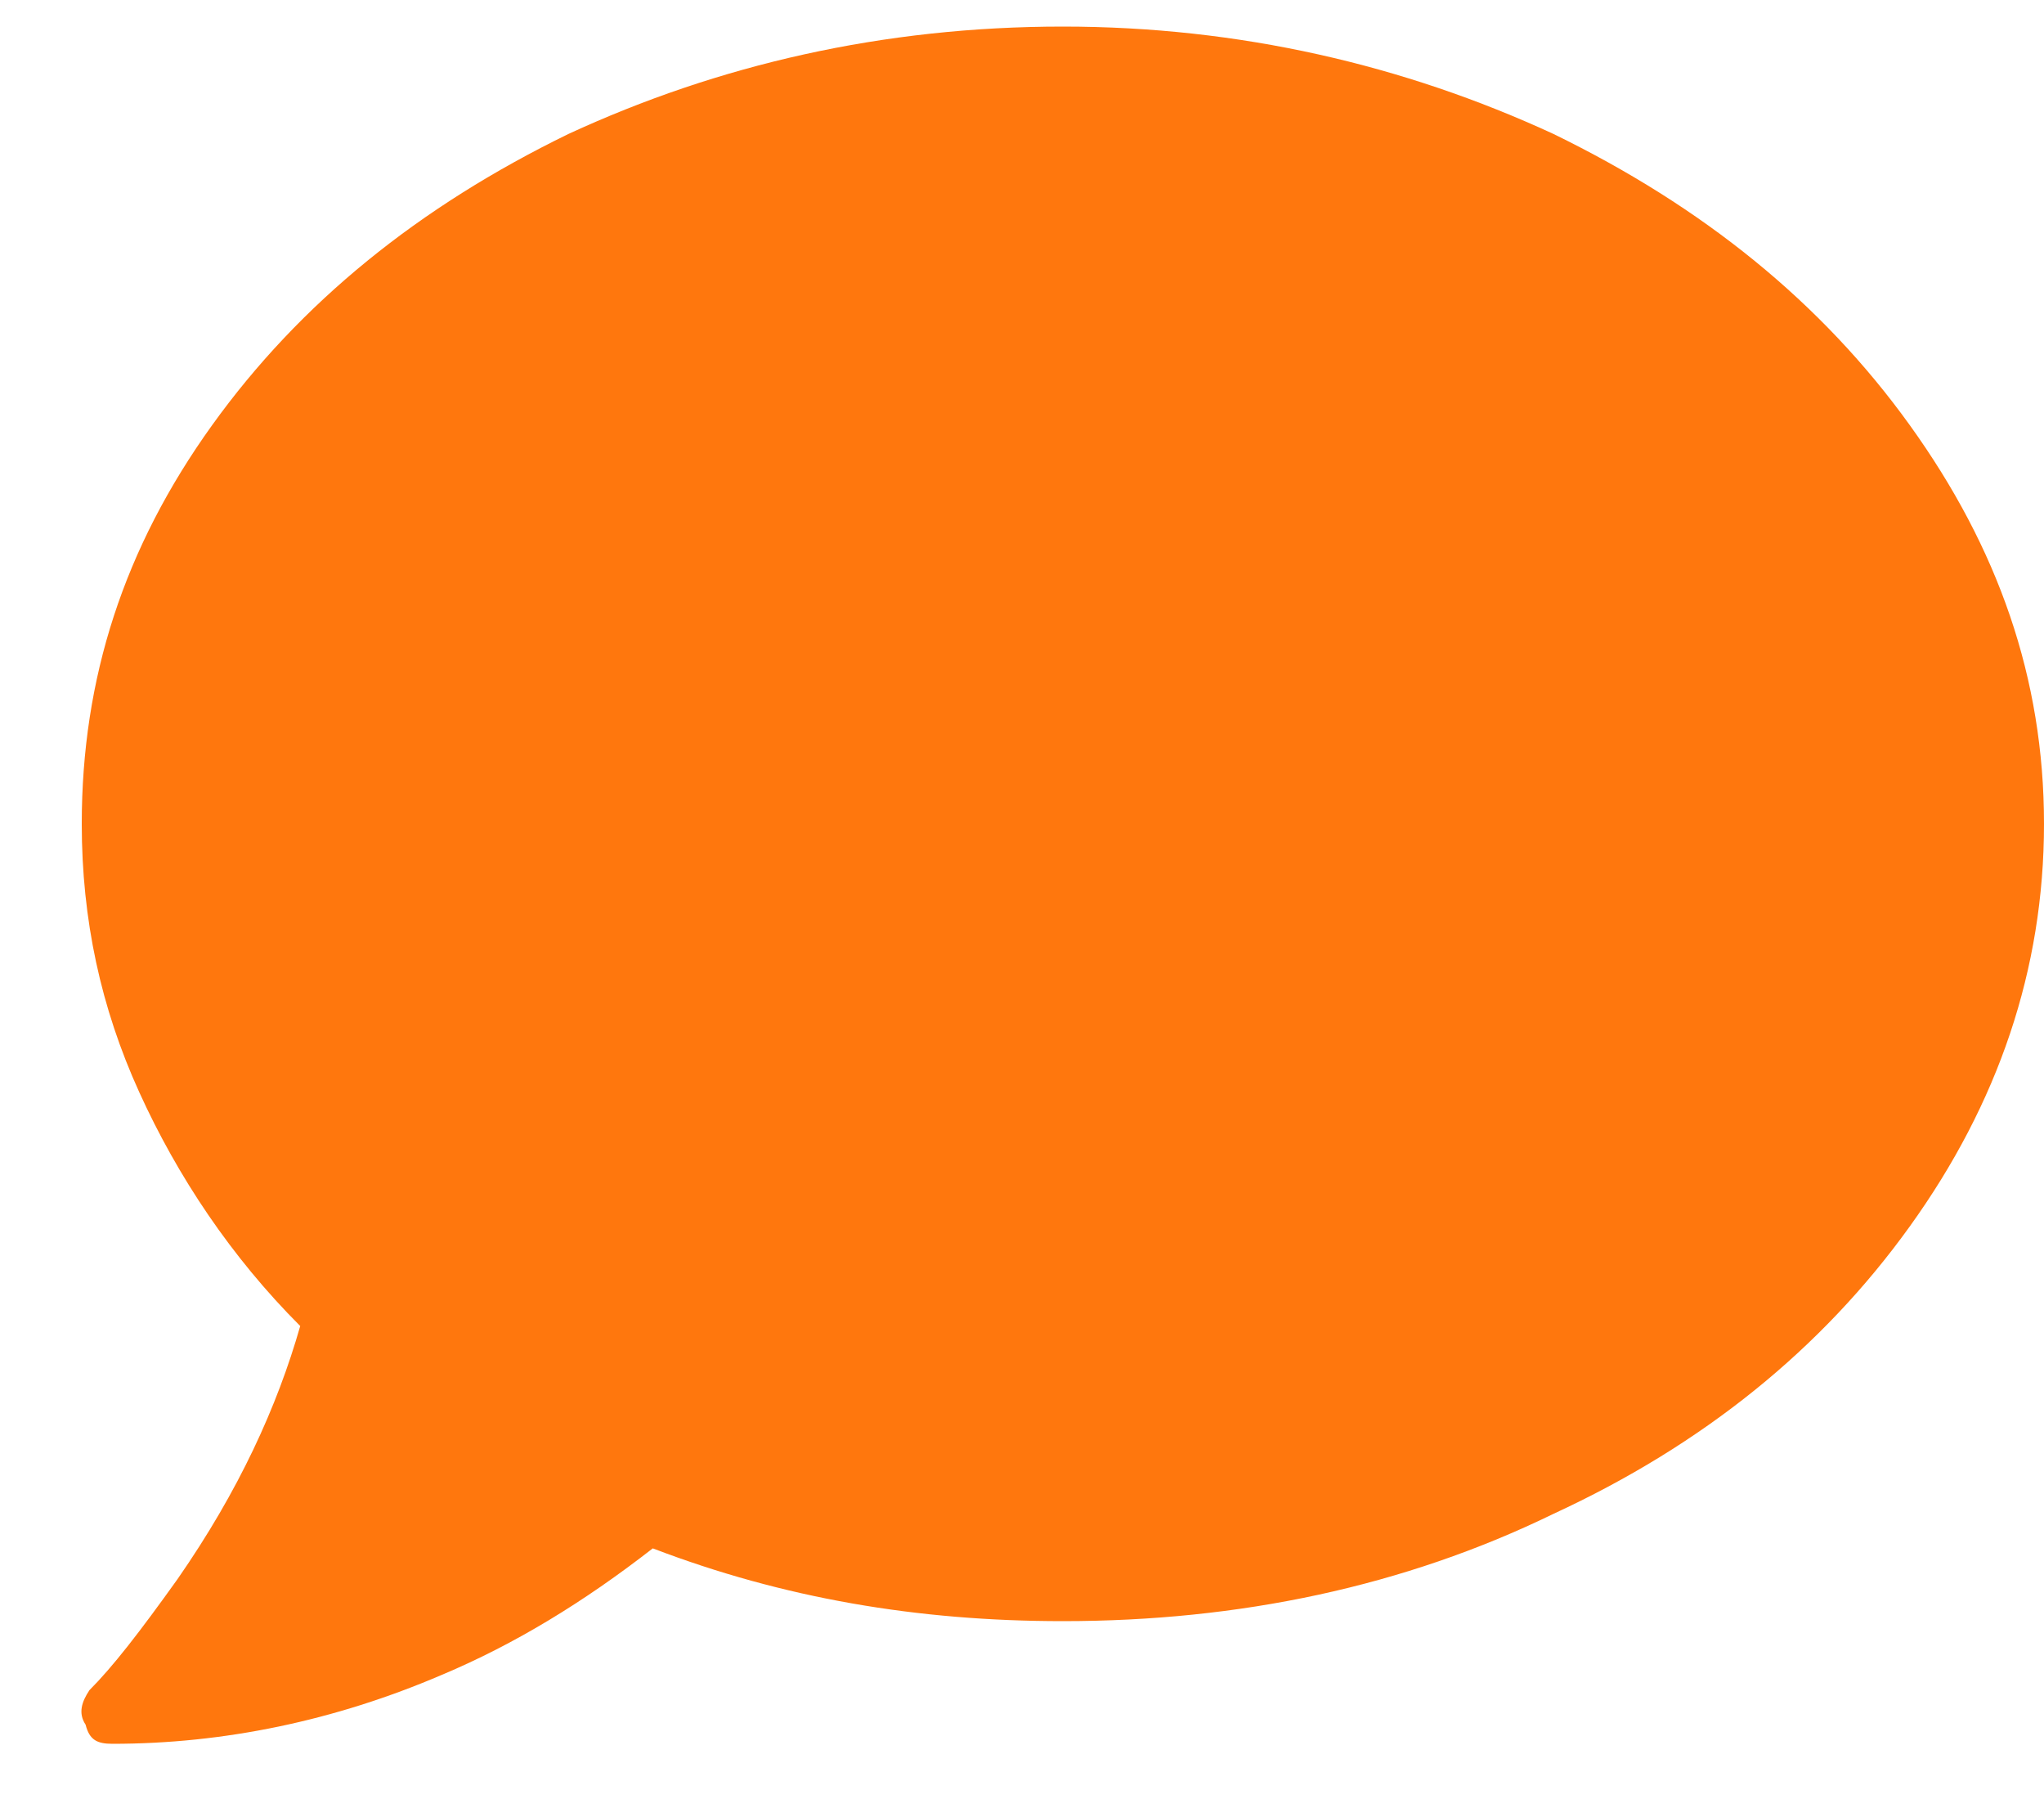 <svg width="25" height="22" viewBox="0 0 25 22" fill="none" xmlns="http://www.w3.org/2000/svg">
<path d="M13 0.325C15.156 0.325 17.172 0.794 19 1.638C20.828 2.528 22.281 3.7 23.359 5.2C24.438 6.7 25 8.294 25 10.075C25 11.856 24.438 13.497 23.359 14.997C22.281 16.497 20.828 17.669 19 18.513C17.172 19.403 15.156 19.825 13 19.825C11.219 19.825 9.578 19.544 7.984 18.935C7.141 19.591 6.297 20.106 5.406 20.481C4.094 21.044 2.734 21.325 1.375 21.325C1.188 21.325 1.094 21.278 1.047 21.091C0.953 20.95 1 20.81 1.094 20.669C1.375 20.388 1.703 19.966 2.172 19.31C2.922 18.231 3.391 17.2 3.672 16.216C2.828 15.372 2.172 14.388 1.703 13.356C1.234 12.325 1 11.247 1 10.075C1 8.294 1.516 6.7 2.594 5.2C3.672 3.7 5.125 2.528 6.953 1.638C8.781 0.794 10.797 0.325 13 0.325Z" fill="#FF770D"/>
</svg>
